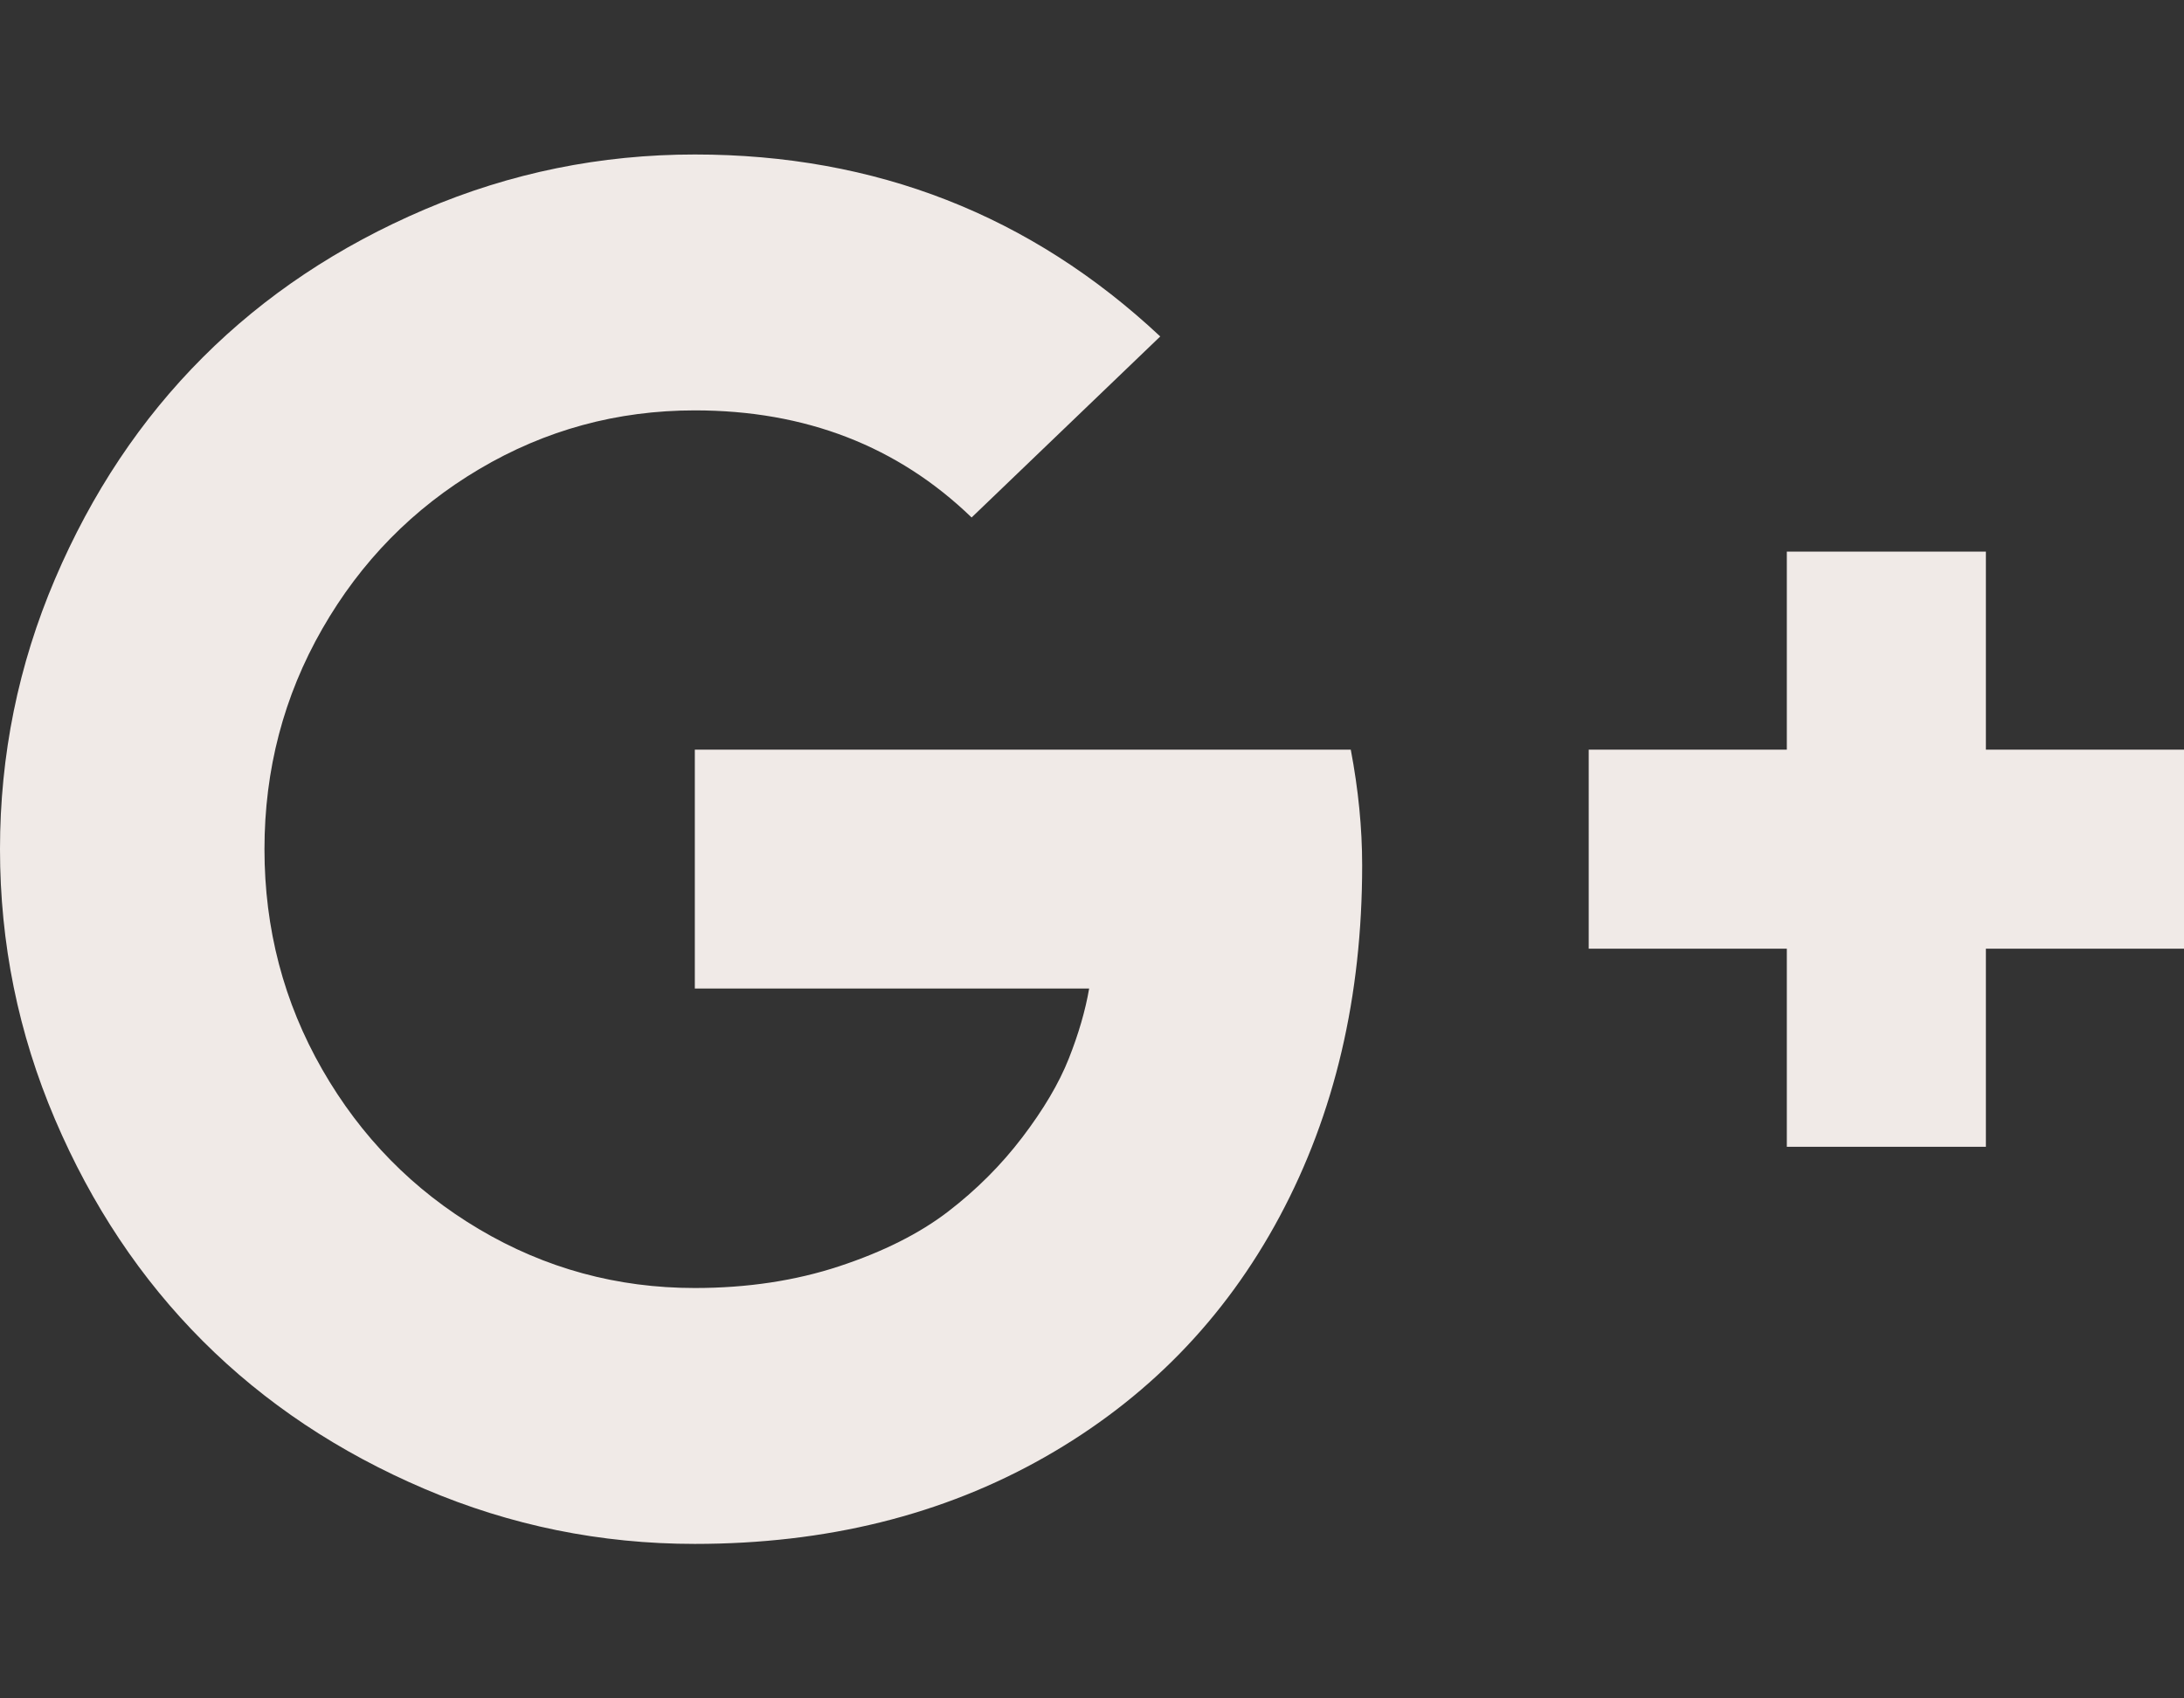<?xml version="1.0" encoding="utf-8"?>
<!-- Generator: Adobe Illustrator 22.1.0, SVG Export Plug-In . SVG Version: 6.00 Build 0)  -->
<svg version="1.1" id="Layer_1" xmlns="http://www.w3.org/2000/svg" xmlns:xlink="http://www.w3.org/1999/xlink" x="0px" y="0px"
	 viewBox="0 0 2304 1792" style="enable-background:new 0 0 2304 1792;" xml:space="preserve">
<rect x="0" y="0" width="2304" height="1792" fill="#333333" stroke="none"/>
<style type="text/css">
	.st0{fill:#F0EAE7;}
</style>
<path class="st0" d="M1437,913c0,138.7-29,262.2-87,370.5s-140.7,193-248,254S871.7,1629,733,1629c-99.3,0-194.3-19.3-285-58
	s-168.7-90.7-234-156S96.7,1271.7,58,1181S0,995.3,0,896s19.3-194.3,58-285s90.7-168.7,156-234s143.3-117.3,234-156s185.7-58,285-58
	c190.7,0,354.3,64,491,192l-199,191c-78-75.3-175.3-113-292-113c-82,0-157.8,20.7-227.5,62S380.7,592.5,340,663.5S279,812,279,896
	s20.3,161.5,61,232.5s95.8,127.2,165.5,168.5s145.5,62,227.5,62c55.3,0,106.2-7.7,152.5-23s84.5-34.5,114.5-57.5
	s56.2-49.2,78.5-78.5s38.7-57,49-83s17.5-50.7,21.5-74H733V791h692C1433,833,1437,873.7,1437,913z M2304,791v210h-209v209h-210v-209
	h-209V791h209V582h210v209H2304z"/>
</svg>
